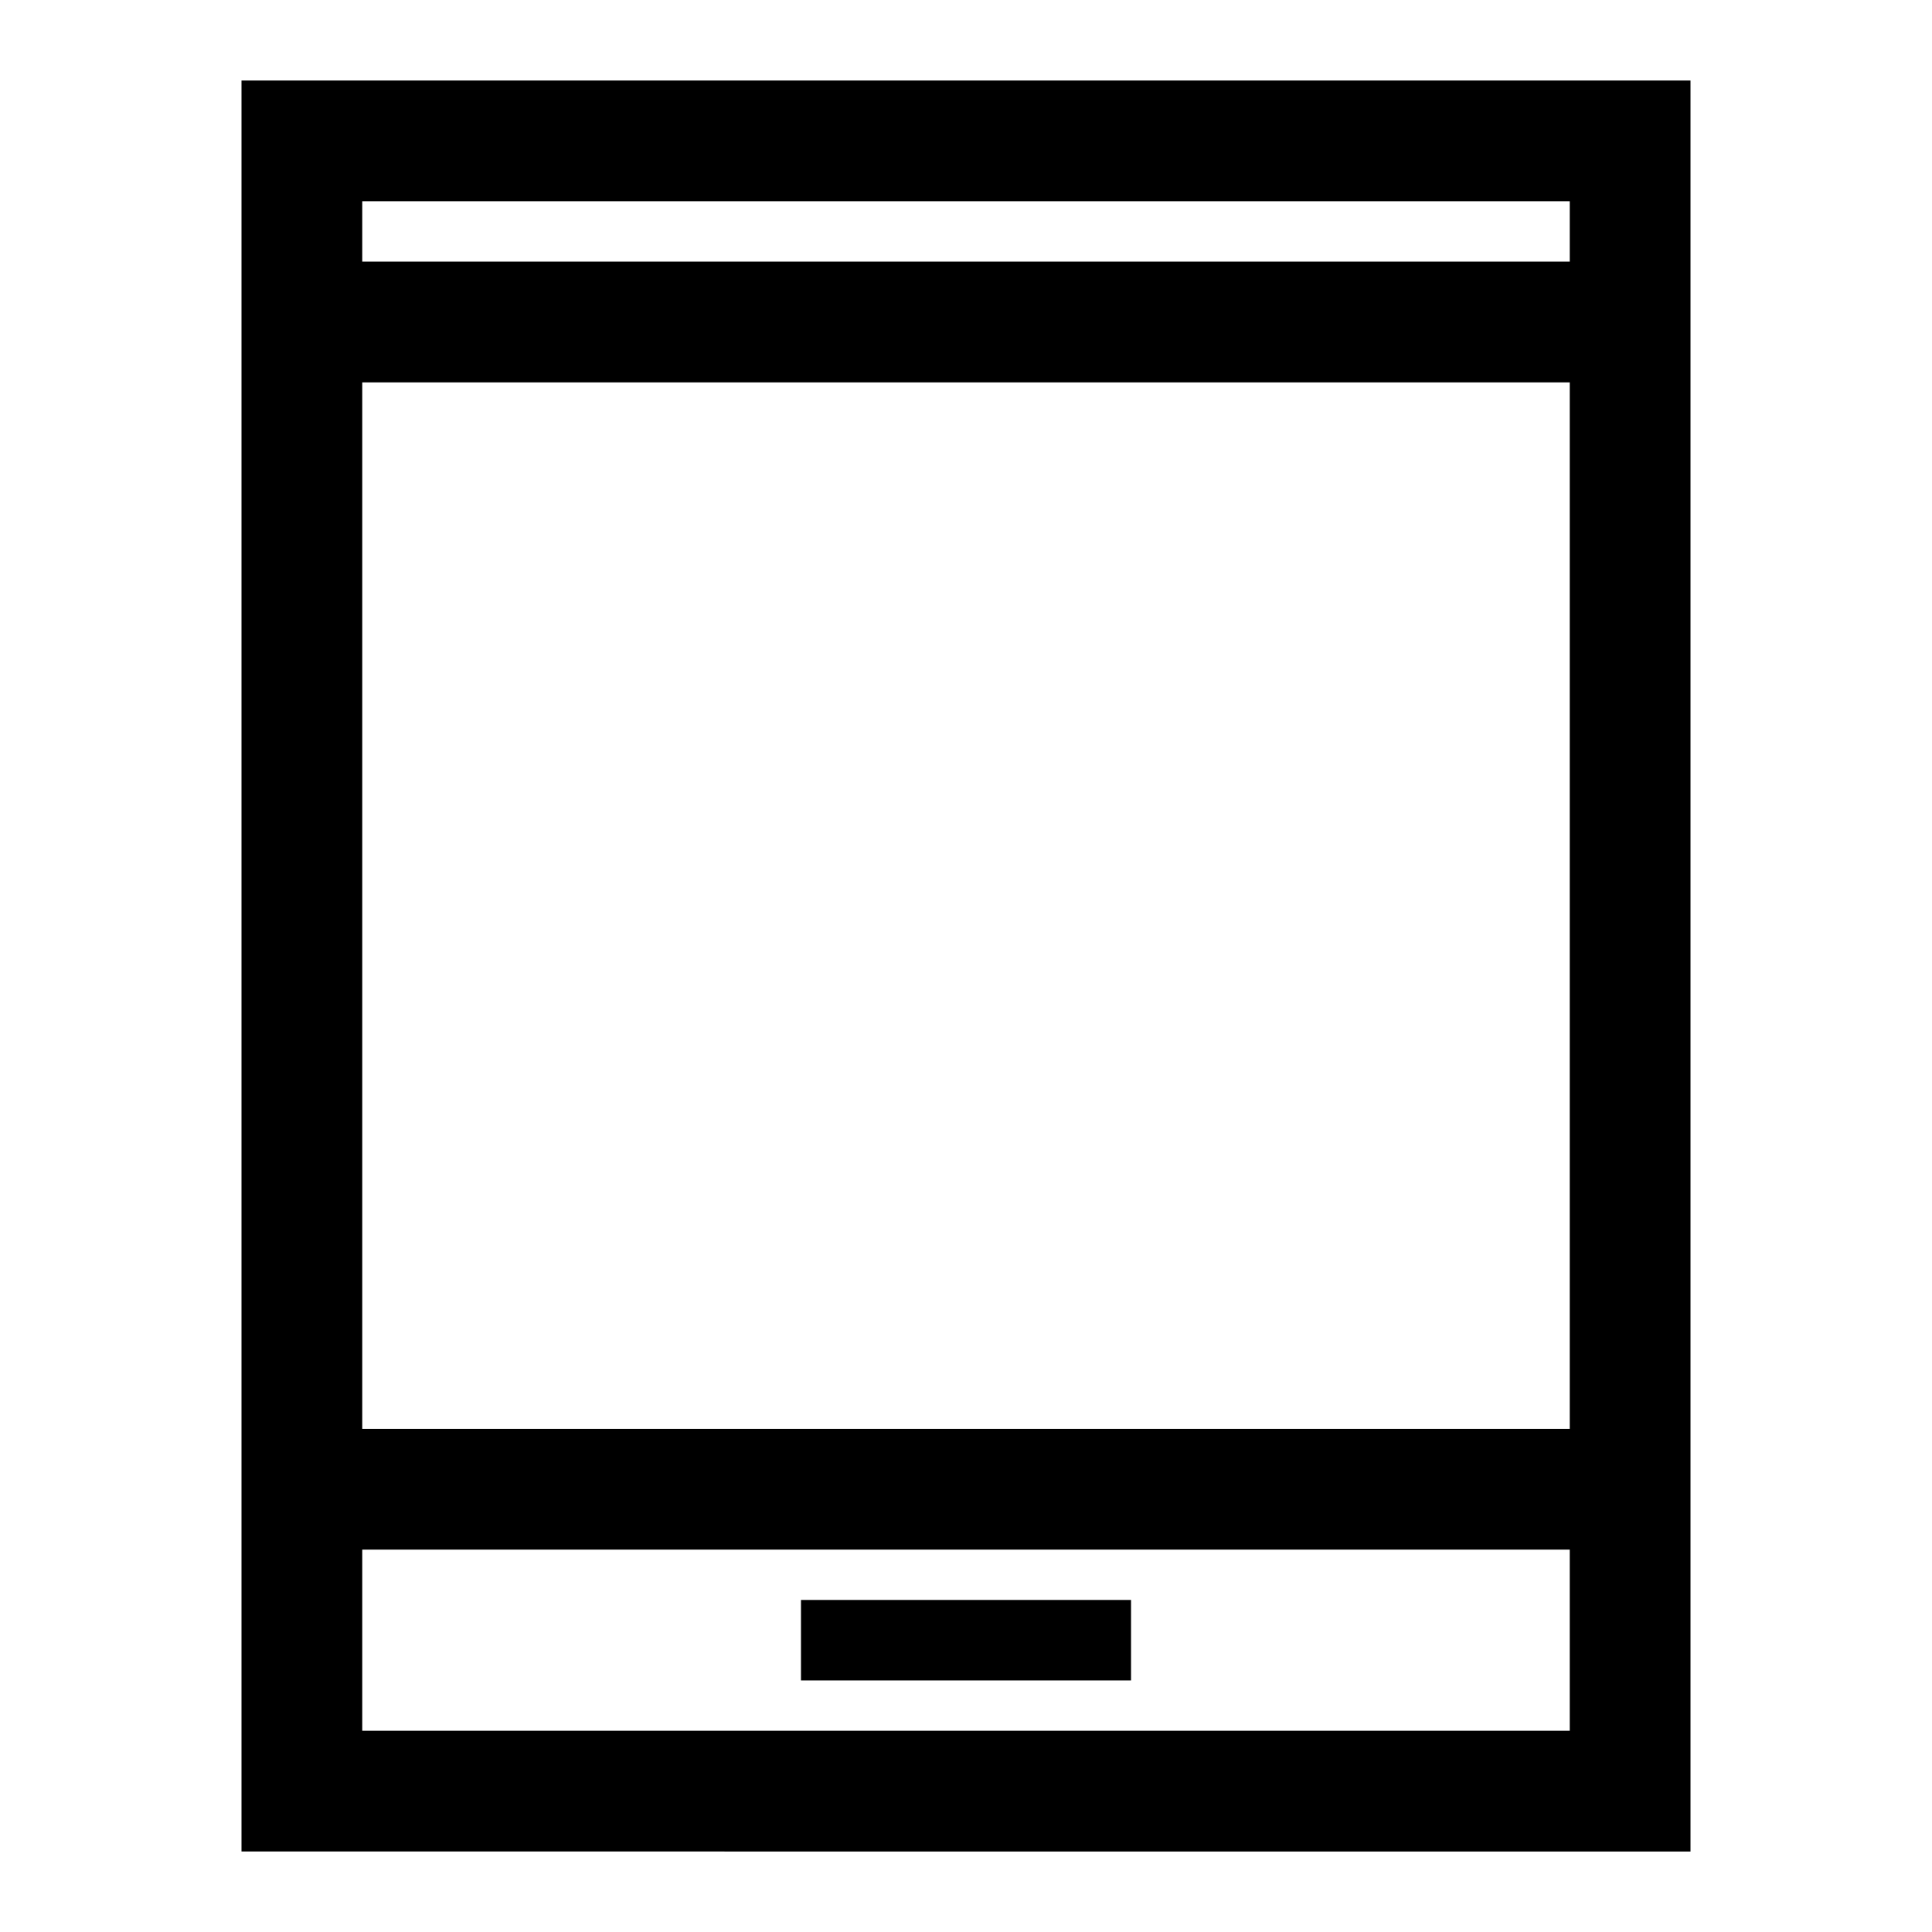 <svg xmlns="http://www.w3.org/2000/svg" width="48" height="48" viewBox="0 0 48 48"><path d="M19.9 41.75h8.2v-2h-8.2ZM6 46V2h36v44Zm3-10.5h30v-26H9ZM9 43h30v-4.5H9ZM9 6.5h30V5H9Zm0 0V5v1.5ZM9 43v-4.5V43Z"/></svg>